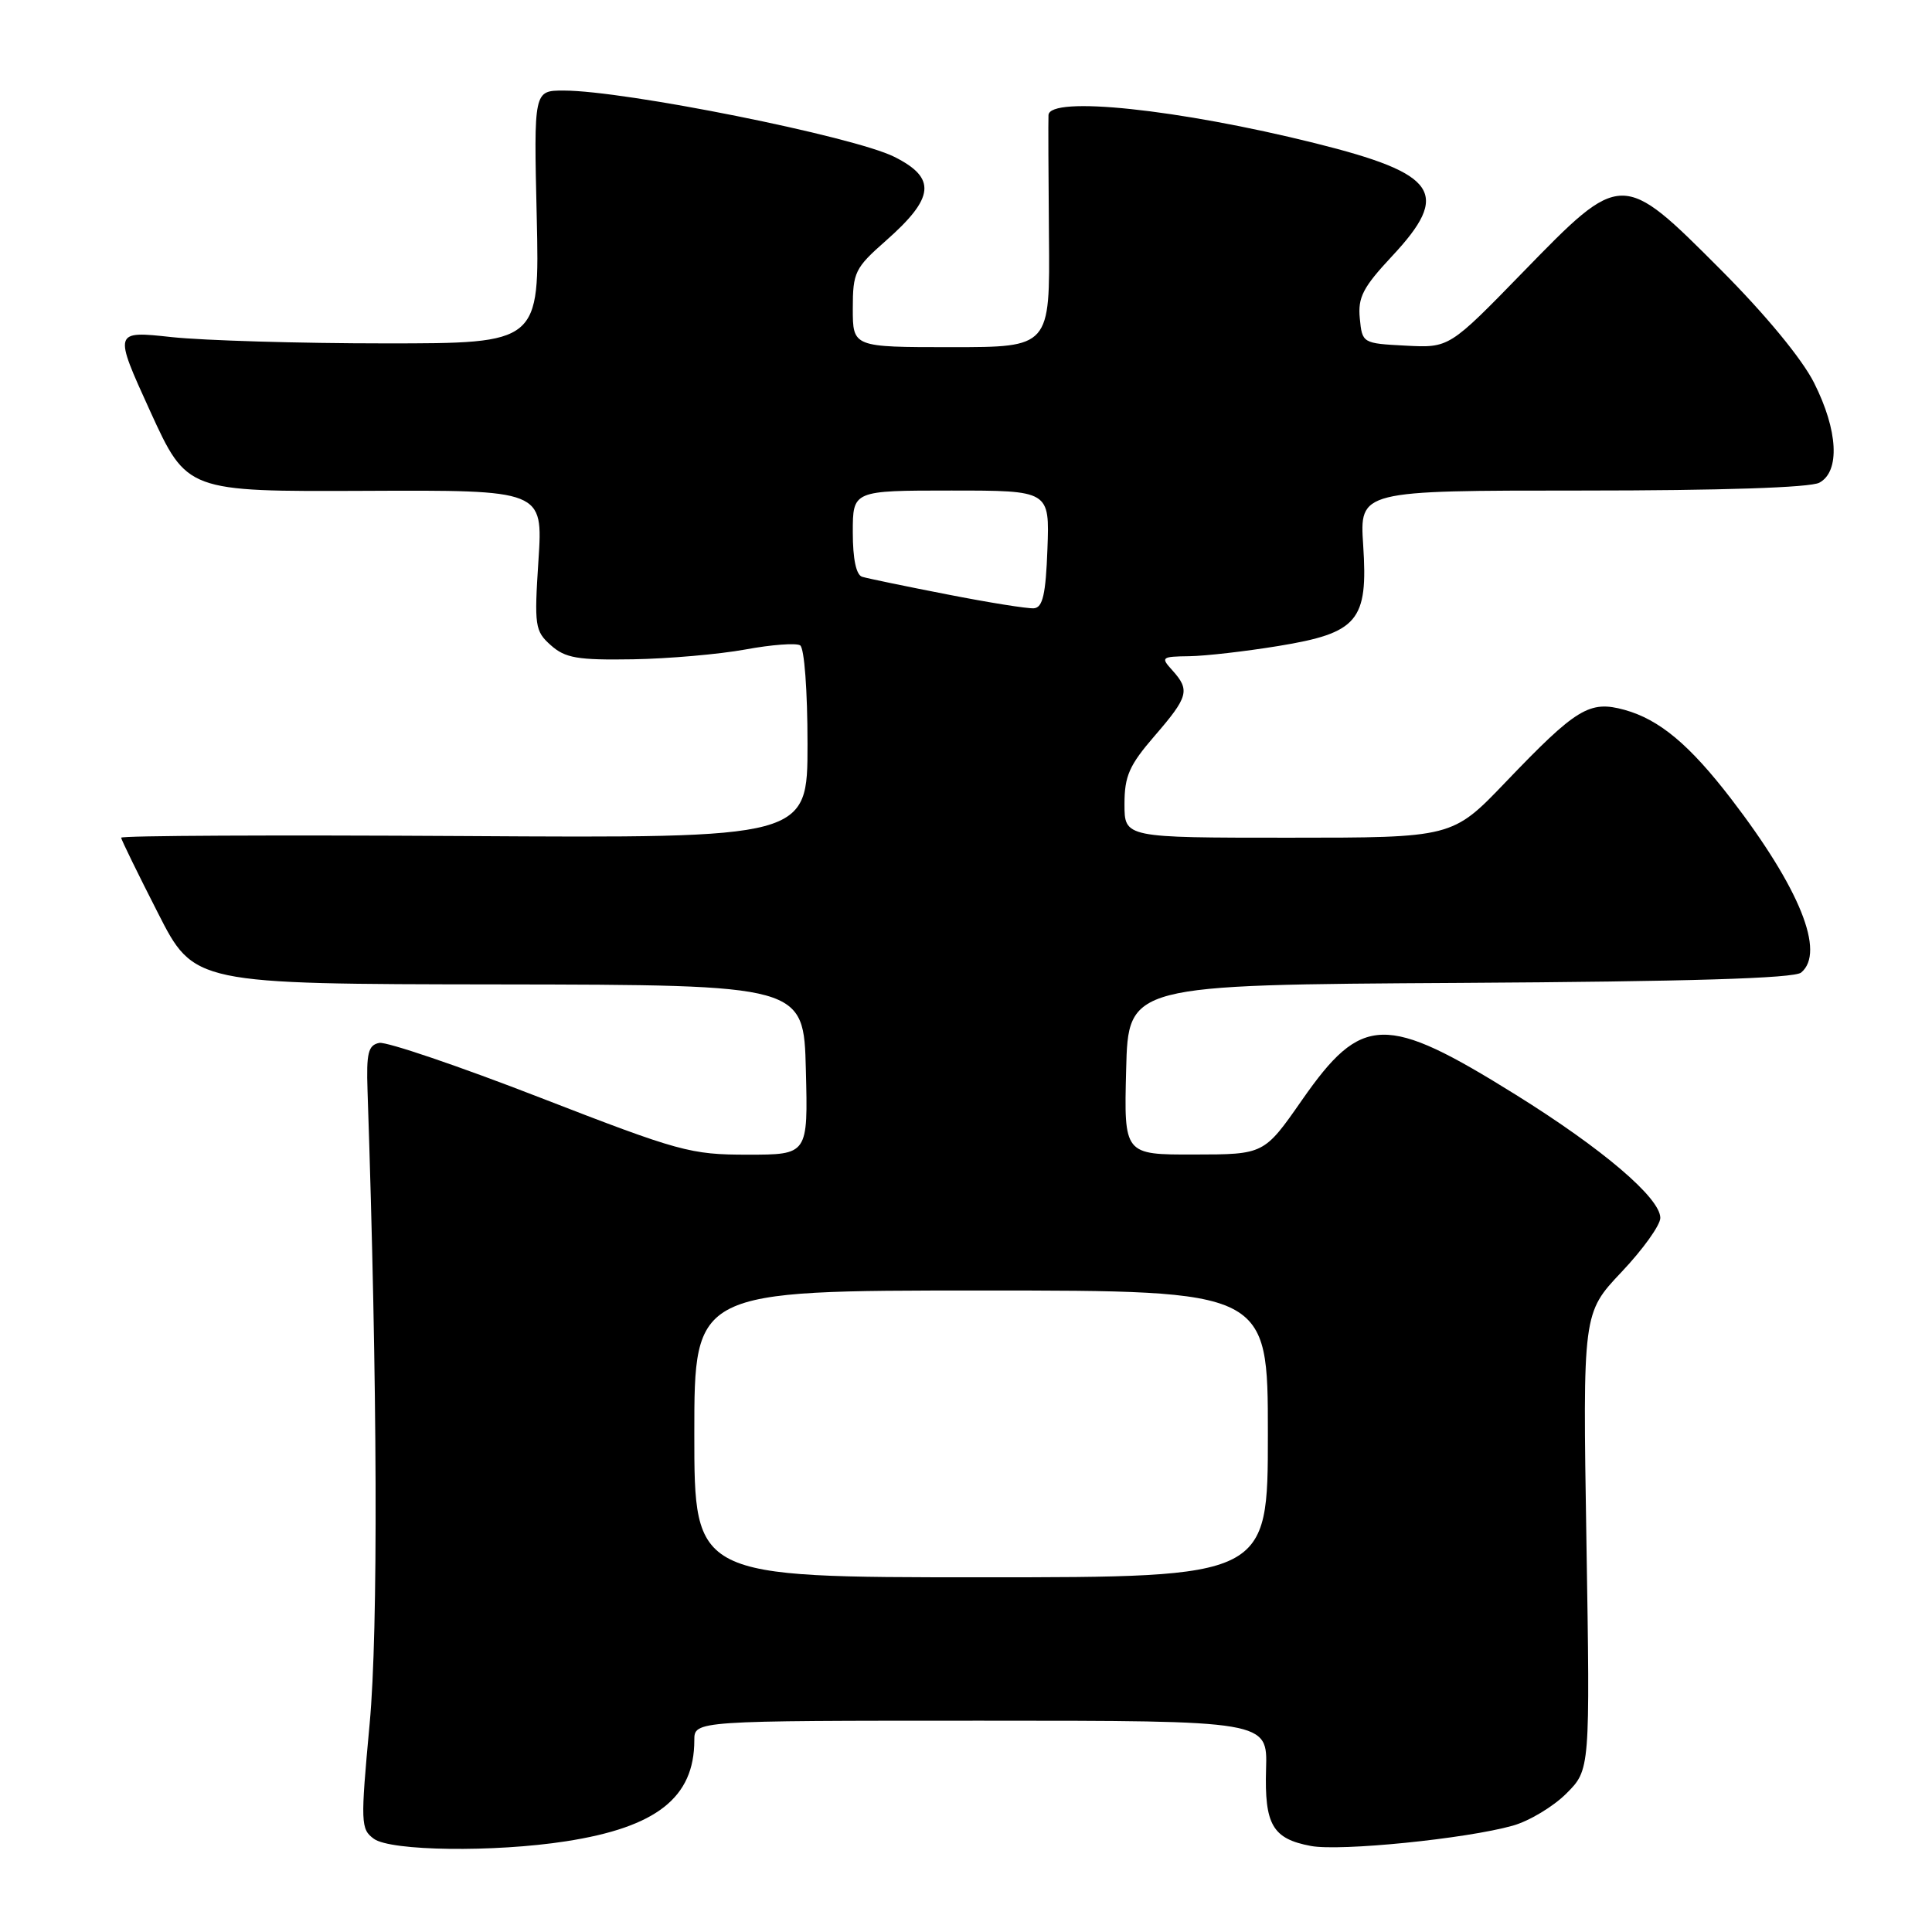 <?xml version="1.0" encoding="UTF-8" standalone="no"?>
<!DOCTYPE svg PUBLIC "-//W3C//DTD SVG 1.1//EN" "http://www.w3.org/Graphics/SVG/1.1/DTD/svg11.dtd" >
<svg xmlns="http://www.w3.org/2000/svg" xmlns:xlink="http://www.w3.org/1999/xlink" version="1.1" viewBox="0 0 256 256">
 <g >
 <path fill="currentColor"
d=" M 75.00 243.98 C 87.00 242.12 92.00 238.18 92.00 230.60 C 92.00 228.00 92.00 228.00 129.98 228.00 C 167.95 228.00 167.95 228.00 167.76 234.39 C 167.54 241.79 168.62 243.65 173.70 244.60 C 177.58 245.33 194.28 243.65 200.45 241.91 C 202.63 241.30 205.82 239.38 207.55 237.65 C 210.70 234.50 210.70 234.50 210.21 204.24 C 209.72 173.99 209.72 173.99 214.86 168.55 C 217.69 165.56 220.00 162.34 220.00 161.38 C 220.00 158.74 212.35 152.22 200.85 145.06 C 183.58 134.30 180.46 134.38 172.53 145.75 C 167.50 152.97 167.50 152.97 158.22 152.98 C 148.93 153.00 148.93 153.00 149.22 141.75 C 149.50 130.50 149.50 130.50 193.41 130.24 C 223.80 130.06 237.73 129.64 238.66 128.87 C 241.90 126.18 238.48 117.70 229.39 105.86 C 223.86 98.66 219.87 95.34 215.26 94.06 C 210.61 92.78 208.91 93.81 199.48 103.66 C 192.45 111.00 192.45 111.00 170.73 111.00 C 149.00 111.00 149.00 111.00 149.00 106.56 C 149.00 102.82 149.63 101.40 153.00 97.50 C 157.47 92.33 157.71 91.45 155.35 88.83 C 153.77 87.09 153.88 87.00 157.60 86.95 C 159.74 86.92 165.04 86.31 169.38 85.60 C 179.95 83.87 181.29 82.28 180.63 72.25 C 180.15 65.00 180.15 65.00 209.64 65.00 C 228.06 65.00 239.86 64.61 241.07 63.96 C 243.84 62.48 243.56 57.04 240.37 50.72 C 238.77 47.54 233.93 41.68 228.02 35.75 C 214.90 22.60 214.90 22.60 201.81 36.05 C 192.03 46.10 192.03 46.10 186.26 45.80 C 180.54 45.50 180.50 45.48 180.18 42.18 C 179.91 39.40 180.61 38.06 184.43 33.97 C 192.27 25.59 190.54 23.03 174.24 18.97 C 156.17 14.47 139.07 12.67 138.93 15.25 C 138.89 15.94 138.92 23.14 138.99 31.25 C 139.13 46.00 139.13 46.00 126.06 46.00 C 113.00 46.00 113.00 46.00 113.00 40.88 C 113.00 36.08 113.28 35.51 117.38 31.90 C 123.85 26.20 124.12 23.59 118.50 20.78 C 113.08 18.07 82.80 12.00 74.69 12.00 C 70.73 12.00 70.73 12.00 71.12 28.75 C 71.50 45.50 71.50 45.50 51.00 45.50 C 39.72 45.50 27.02 45.12 22.77 44.67 C 15.04 43.83 15.04 43.83 19.90 54.49 C 24.77 65.14 24.77 65.14 48.36 65.04 C 71.95 64.93 71.95 64.93 71.35 74.22 C 70.78 82.96 70.88 83.62 72.99 85.50 C 74.90 87.20 76.52 87.48 83.87 87.36 C 88.61 87.28 95.32 86.69 98.77 86.06 C 102.22 85.42 105.48 85.18 106.02 85.51 C 106.58 85.86 107.00 91.51 107.00 98.59 C 107.00 111.06 107.00 111.06 61.50 110.78 C 36.47 110.63 16.02 110.72 16.05 111.00 C 16.08 111.28 18.26 115.75 20.91 120.94 C 25.71 130.39 25.71 130.39 66.11 130.44 C 106.50 130.50 106.50 130.50 106.78 141.75 C 107.07 153.00 107.07 153.00 99.06 153.00 C 91.48 153.00 90.03 152.60 71.54 145.43 C 60.80 141.26 51.22 138.01 50.26 138.19 C 48.79 138.48 48.53 139.51 48.70 144.52 C 50.02 183.65 50.13 216.06 48.98 228.40 C 47.76 241.59 47.79 242.37 49.54 243.65 C 51.77 245.28 65.47 245.46 75.00 243.98 Z  M 92.00 190.00 C 92.00 171.00 92.00 171.00 130.00 171.00 C 168.00 171.00 168.00 171.00 168.00 190.00 C 168.00 209.00 168.00 209.00 130.00 209.00 C 92.00 209.00 92.00 209.00 92.00 190.00 Z  M 125.50 78.76 C 120.00 77.69 114.94 76.64 114.25 76.43 C 113.45 76.20 113.00 74.09 113.00 70.53 C 113.00 65.00 113.00 65.00 126.04 65.00 C 139.08 65.00 139.08 65.00 138.79 72.74 C 138.57 78.75 138.17 80.51 137.00 80.60 C 136.18 80.67 131.00 79.84 125.50 78.76 Z "/>
</g>
</svg>